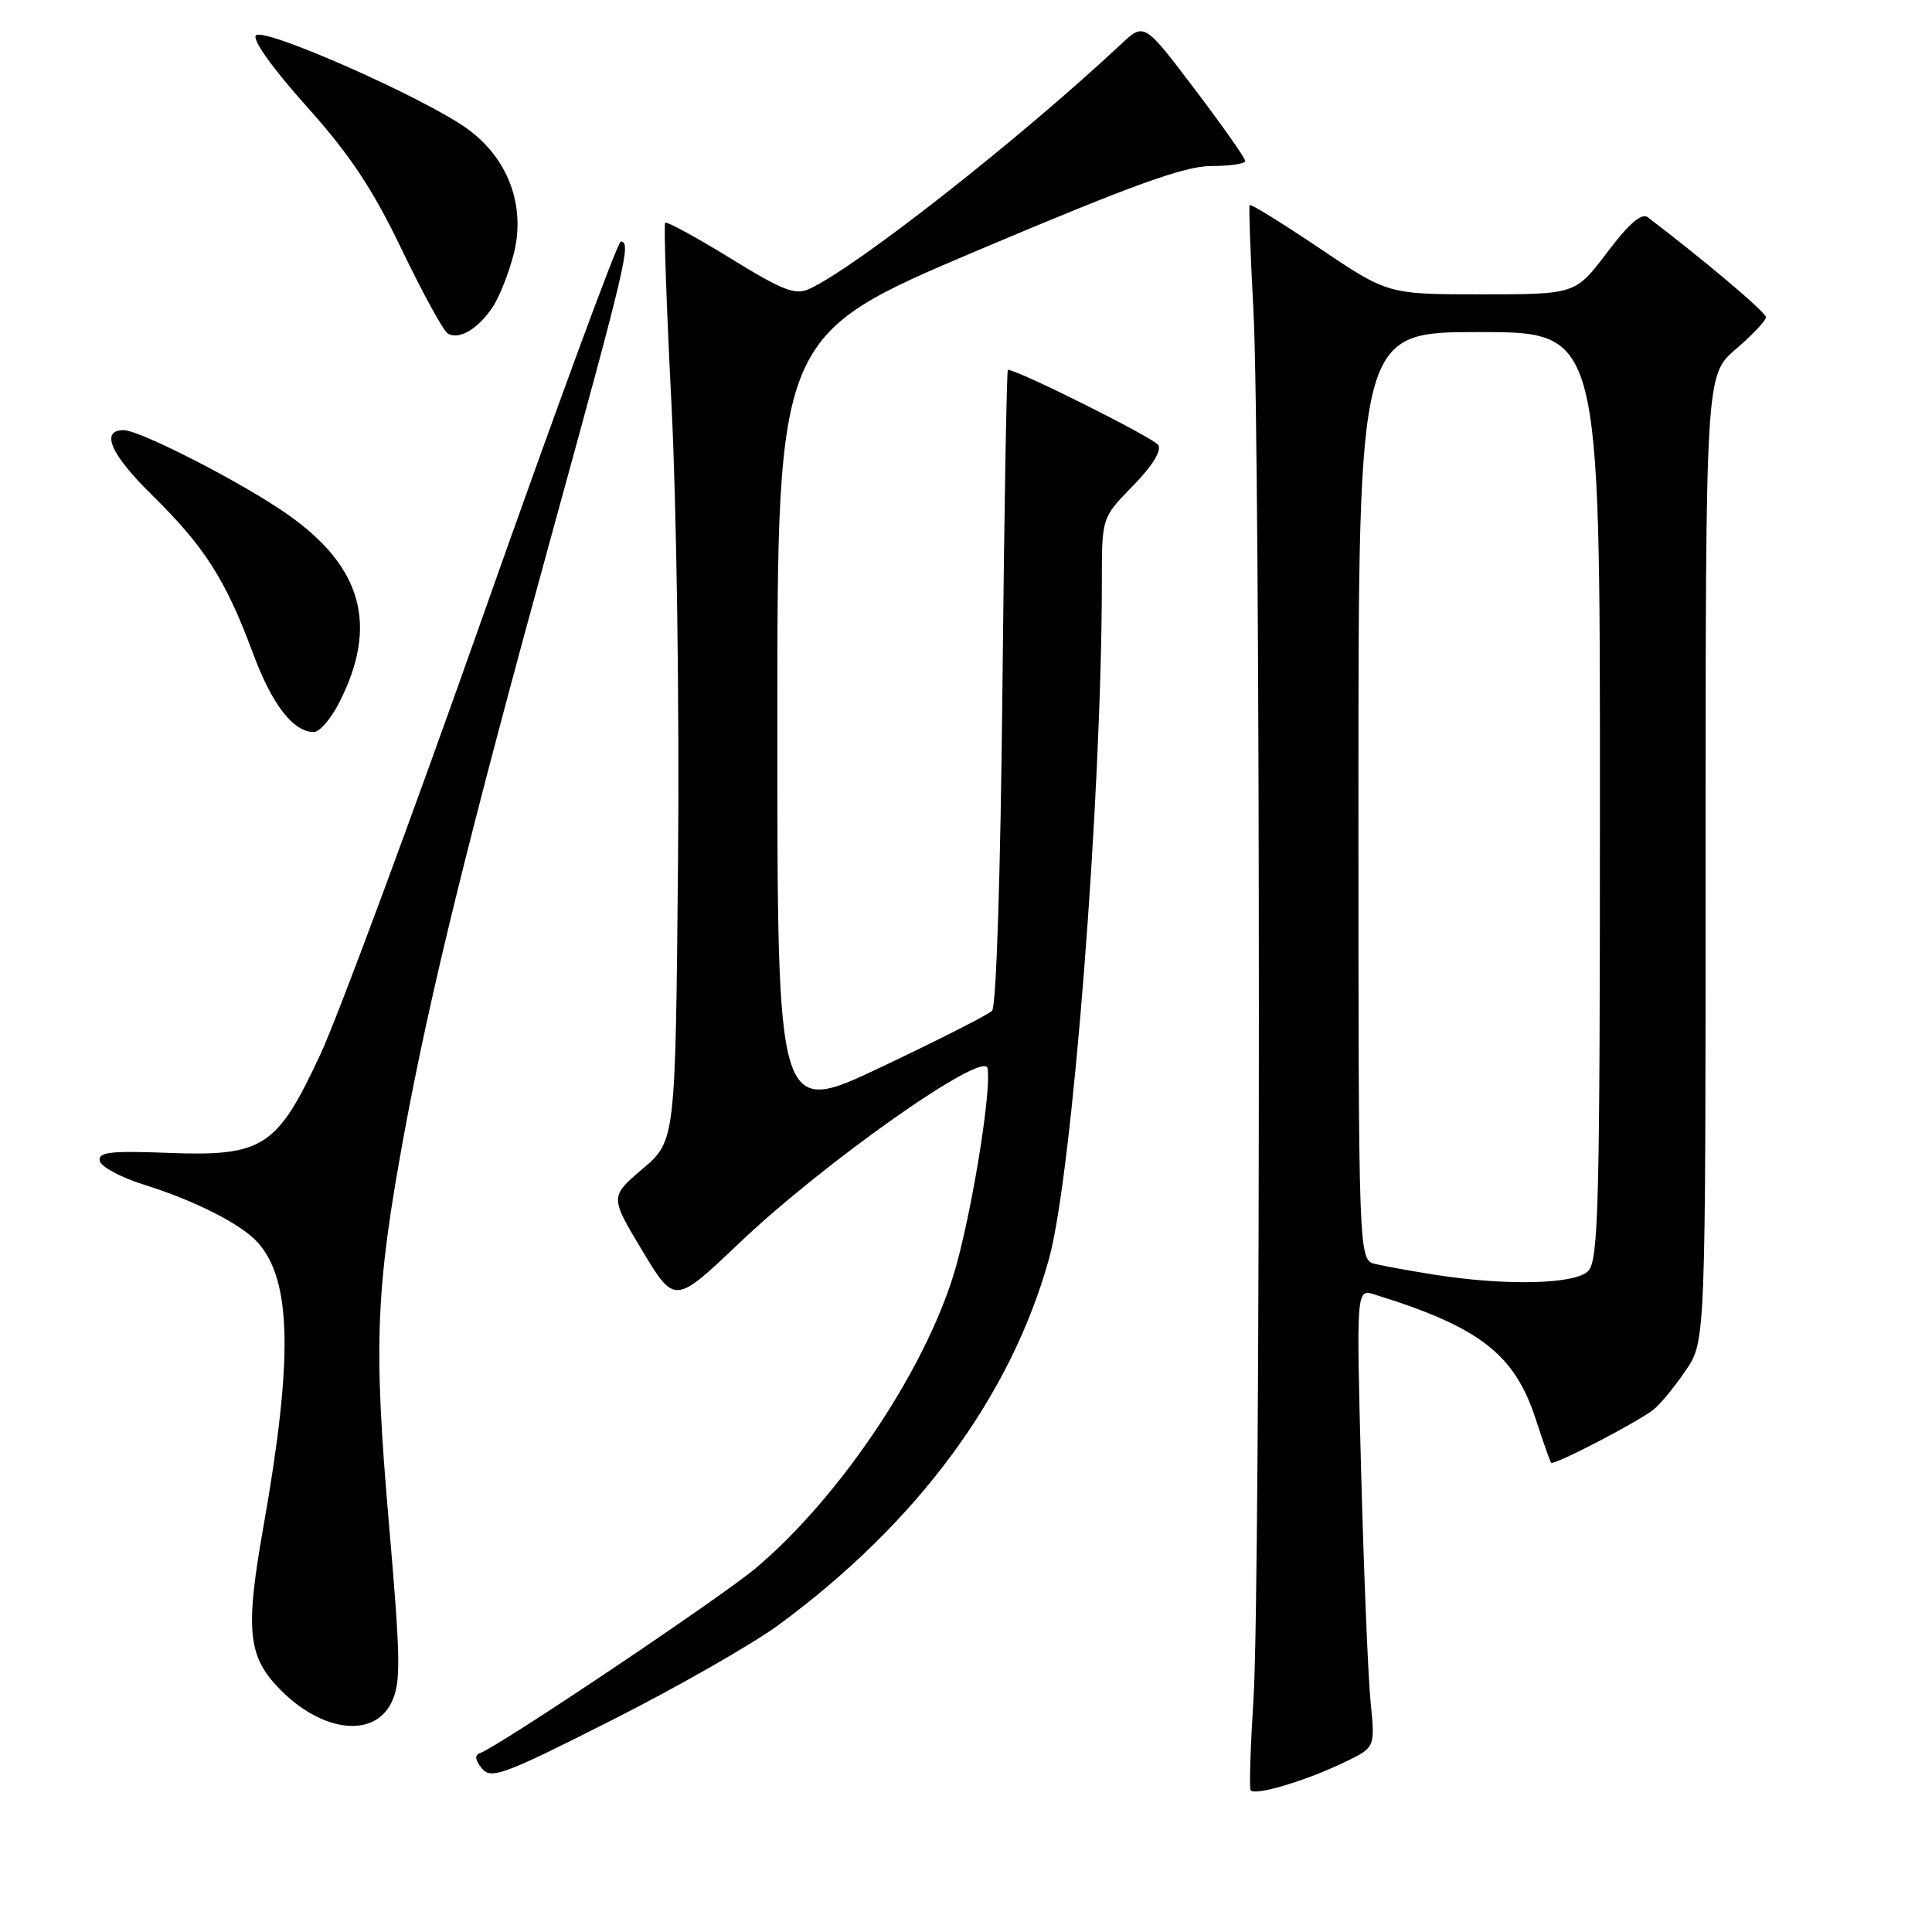 <?xml version="1.0" encoding="UTF-8" standalone="no"?>
<!DOCTYPE svg PUBLIC "-//W3C//DTD SVG 1.1//EN" "http://www.w3.org/Graphics/SVG/1.1/DTD/svg11.dtd" >
<svg xmlns="http://www.w3.org/2000/svg" xmlns:xlink="http://www.w3.org/1999/xlink" version="1.1" viewBox="0 0 256 256">
 <g >
 <path fill="currentColor"
d=" M 178.35 233.41 C 182.21 231.53 182.21 231.53 181.61 225.52 C 181.28 222.21 180.72 208.54 180.36 195.14 C 179.72 170.78 179.72 170.78 182.11 171.52 C 196.03 175.82 200.67 179.40 203.48 188.00 C 204.46 191.03 205.39 193.64 205.53 193.82 C 205.88 194.22 217.01 188.44 219.12 186.76 C 220.01 186.05 221.93 183.72 223.37 181.59 C 226.00 177.72 226.00 177.72 226.00 113.71 C 226.00 49.69 226.00 49.69 230.00 46.27 C 232.20 44.38 234.00 42.48 234.00 42.03 C 234.00 41.39 225.90 34.54 218.33 28.78 C 217.53 28.17 215.82 29.65 212.96 33.44 C 208.76 39.00 208.76 39.00 196.34 39.00 C 183.92 39.00 183.92 39.00 174.88 32.92 C 169.90 29.57 165.72 26.98 165.59 27.17 C 165.46 27.35 165.68 33.58 166.08 41.00 C 167.04 58.54 167.05 210.03 166.10 225.00 C 165.70 231.32 165.52 236.81 165.71 237.19 C 166.13 238.05 173.13 235.95 178.35 233.41 Z  M 103.17 215.31 C 121.55 201.79 133.91 185.06 138.99 166.83 C 142.09 155.69 146.00 105.60 146.00 76.99 C 146.00 68.58 146.00 68.58 150.12 64.38 C 152.65 61.80 153.94 59.72 153.48 58.97 C 152.90 58.03 134.86 49.00 133.55 49.00 C 133.39 49.00 133.06 67.90 132.83 91.00 C 132.58 115.71 132.02 133.38 131.45 133.94 C 130.93 134.46 124.31 137.82 116.75 141.40 C 103.00 147.92 103.00 147.92 103.00 96.17 C 103.00 44.43 103.00 44.43 129.48 33.21 C 150.08 24.49 156.97 22.00 160.48 22.00 C 162.97 22.00 165.00 21.70 165.00 21.33 C 165.00 20.96 161.99 16.68 158.31 11.82 C 151.61 2.98 151.61 2.98 148.56 5.84 C 135.11 18.42 113.57 35.34 107.27 38.27 C 105.38 39.15 103.77 38.53 96.78 34.22 C 92.24 31.43 88.35 29.31 88.14 29.52 C 87.94 29.73 88.31 40.61 88.98 53.70 C 89.65 66.97 90.04 93.80 89.84 114.33 C 89.50 151.16 89.50 151.16 85.16 154.87 C 80.81 158.57 80.81 158.57 85.10 165.71 C 89.40 172.85 89.40 172.85 98.00 164.67 C 109.24 153.99 130.35 139.11 130.85 141.54 C 131.38 144.15 129.13 158.59 126.85 167.19 C 123.37 180.32 111.73 198.01 100.14 207.79 C 95.52 211.68 65.96 231.51 63.57 232.31 C 62.87 232.55 62.96 233.24 63.85 234.32 C 65.08 235.80 66.68 235.21 81.02 227.96 C 89.72 223.56 99.68 217.87 103.17 215.31 Z  M 51.90 225.53 C 53.14 222.93 53.09 219.87 51.52 201.69 C 49.48 178.11 49.77 170.83 53.54 150.31 C 57.00 131.53 62.08 110.88 73.42 69.68 C 82.97 34.95 83.67 31.99 82.25 32.01 C 81.84 32.02 73.68 54.18 64.12 81.26 C 54.56 108.34 44.81 134.65 42.45 139.71 C 36.71 152.06 34.88 153.25 22.22 152.76 C 14.62 152.47 12.98 152.66 13.22 153.82 C 13.37 154.59 15.97 156.00 19.00 156.95 C 25.82 159.08 31.98 162.20 34.16 164.64 C 38.65 169.67 38.85 180.01 34.90 202.32 C 32.54 215.63 32.84 219.27 36.64 223.37 C 42.31 229.49 49.53 230.51 51.90 225.53 Z  M 44.95 93.09 C 50.16 82.89 48.02 75.11 38.08 68.14 C 32.17 63.99 18.55 57.00 16.39 57.00 C 13.25 57.00 14.65 60.20 20.16 65.61 C 27.11 72.44 29.91 76.83 33.50 86.51 C 36.03 93.35 38.85 97.00 41.59 97.00 C 42.34 97.00 43.86 95.24 44.95 93.09 Z  M 65.32 40.63 C 66.20 39.29 67.45 36.11 68.09 33.57 C 69.67 27.26 67.33 20.98 61.93 17.07 C 56.33 13.01 35.02 3.58 33.92 4.68 C 33.38 5.22 36.04 8.97 40.58 14.04 C 46.35 20.48 49.36 25.00 53.20 33.00 C 55.98 38.78 58.73 43.81 59.32 44.18 C 60.79 45.11 63.39 43.57 65.32 40.63 Z  M 190.00 168.89 C 186.97 168.41 183.49 167.78 182.25 167.49 C 180.00 166.96 180.00 166.96 180.00 105.48 C 180.00 44.00 180.00 44.00 196.00 44.00 C 212.00 44.00 212.00 44.00 212.00 105.43 C 212.00 159.94 211.82 167.03 210.43 168.43 C 208.66 170.19 199.50 170.40 190.00 168.89 Z "/>
</g>
</svg>